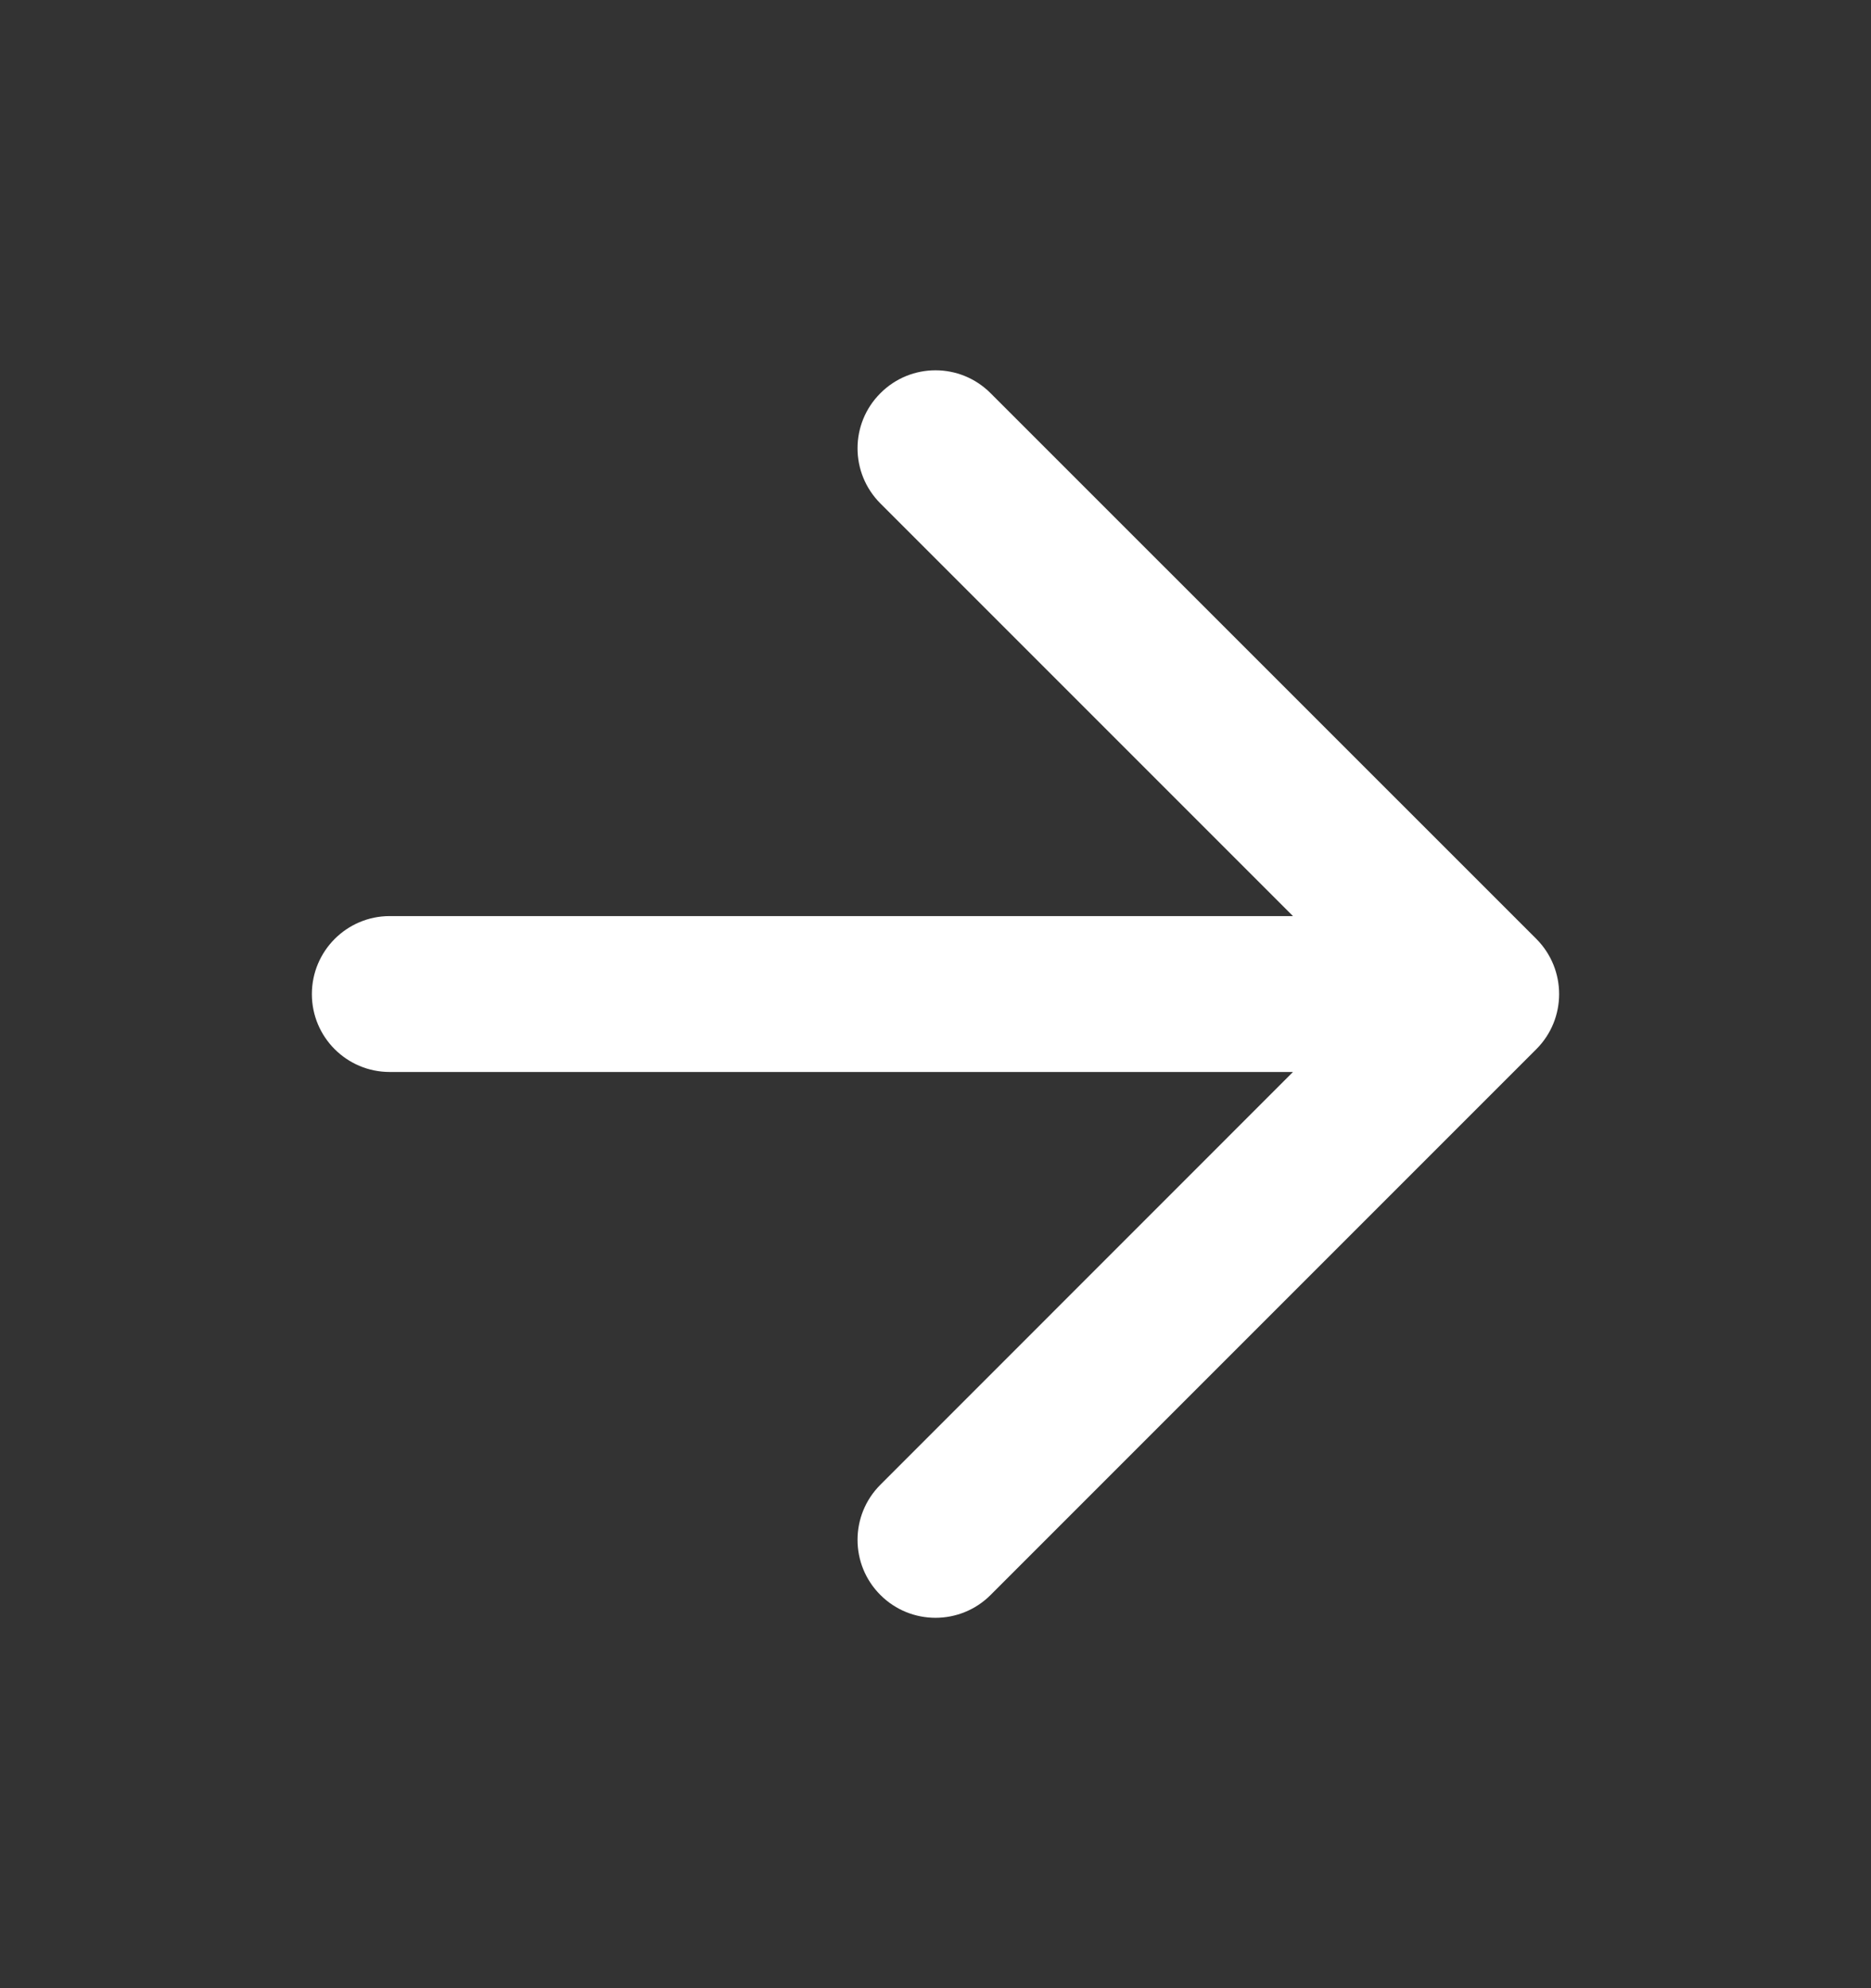 <svg width="16" height="17" viewBox="0 0 16 17" fill="none" xmlns="http://www.w3.org/2000/svg">
<rect x="0" y="0" width="16" height="17" fill="#333333" stroke="none"/>
<path d="M7.529 3.362C7.789 3.101 8.211 3.101 8.471 3.362L13.138 8.028C13.398 8.289 13.398 8.711 13.138 8.971L8.471 13.638C8.211 13.898 7.789 13.898 7.529 13.638C7.268 13.378 7.268 12.955 7.529 12.695L11.057 9.166H3.333C2.965 9.166 2.667 8.868 2.667 8.5C2.667 8.132 2.965 7.833 3.333 7.833H11.057L7.529 4.305C7.268 4.044 7.268 3.622 7.529 3.362Z" fill="white"/>
</svg>
